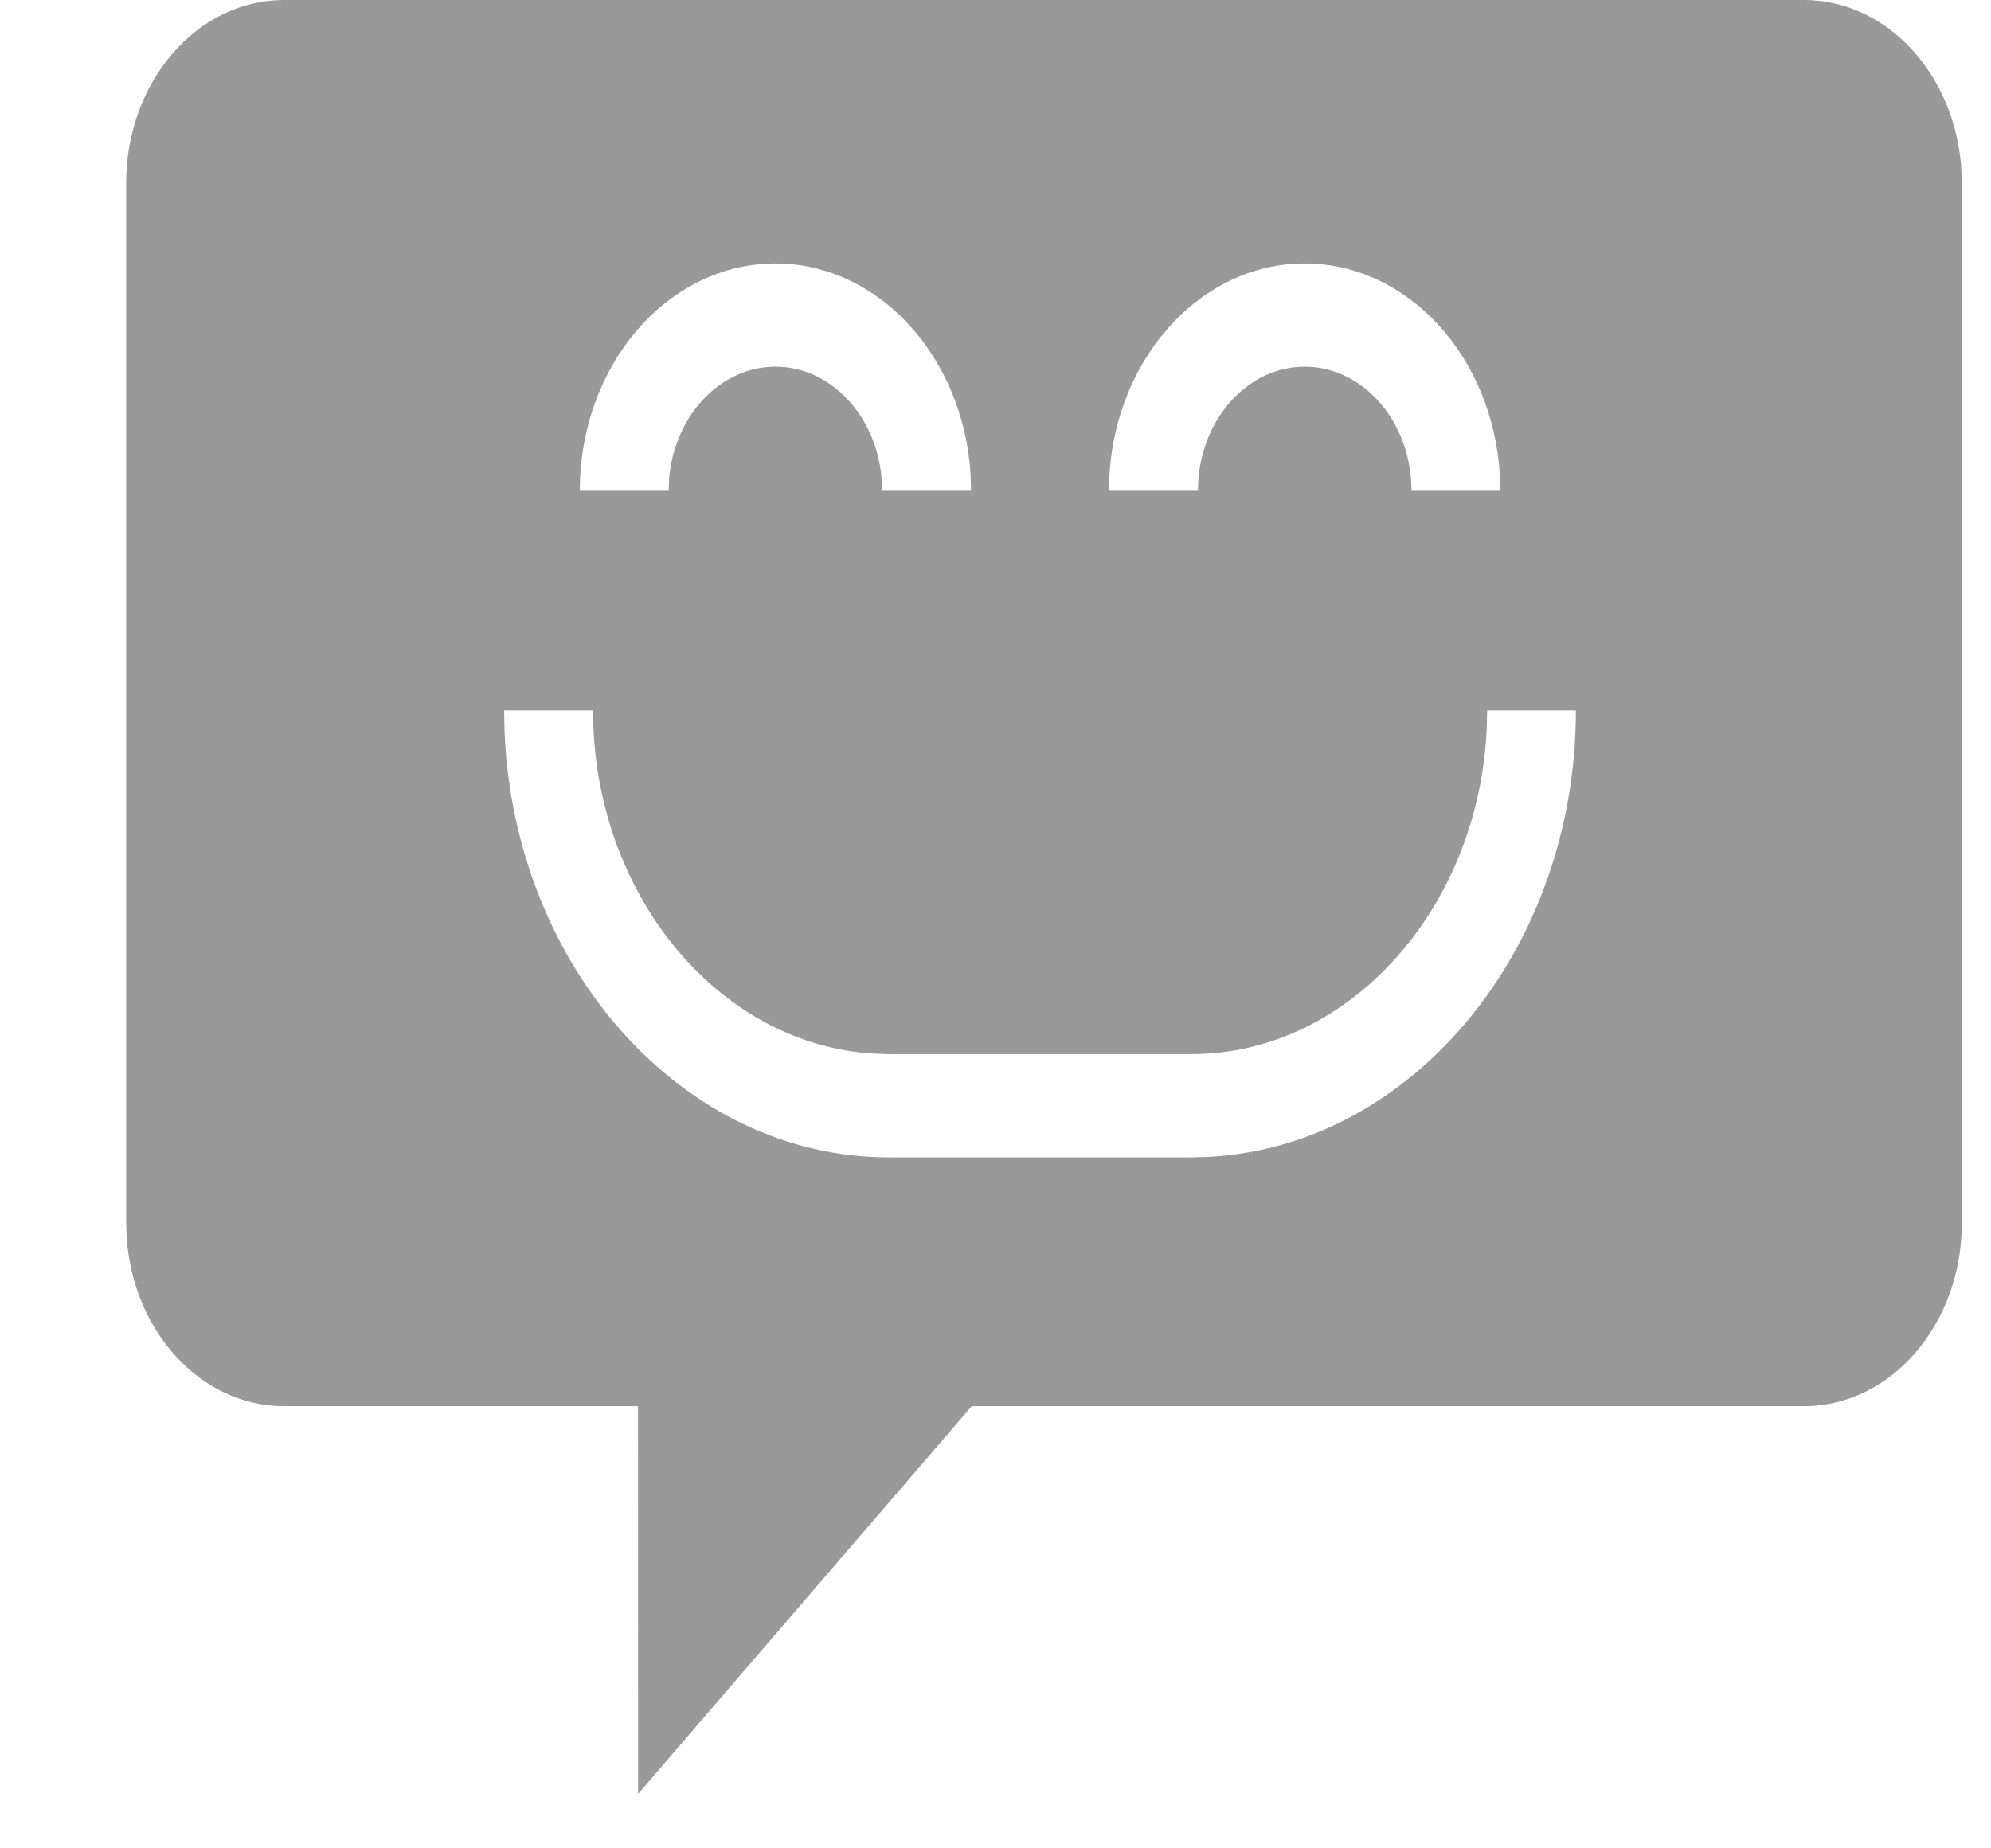 <svg width="14" height="13" viewBox="0 0 14 13" fill="none" xmlns="http://www.w3.org/2000/svg">
<path d="M12.685 0C13.298 0 13.795 0.577 13.795 1.29V8.601C13.795 9.313 13.298 9.89 12.685 9.89L6.833 9.89L4.487 12.617L4.486 9.89L1.997 9.89C1.415 9.89 0.937 9.369 0.891 8.706L0.887 8.601V1.29C0.887 0.577 1.384 1.27536e-05 1.997 1.27536e-05L12.685 0ZM4.17 4.997H3.545L3.548 5.148C3.617 6.808 4.805 8.14 6.25 8.14H8.377L8.507 8.136C9.935 8.056 11.081 6.675 11.081 4.997H10.457L10.454 5.129C10.394 6.397 9.482 7.414 8.377 7.414H6.25L6.136 7.41C5.045 7.341 4.17 6.281 4.17 4.997V4.997ZM5.453 1.853C4.693 1.853 4.077 2.57 4.077 3.452H4.702L4.705 3.363C4.744 2.923 5.064 2.579 5.453 2.579C5.867 2.579 6.203 2.97 6.203 3.452H6.828L6.825 3.338C6.774 2.509 6.179 1.853 5.453 1.853L5.453 1.853ZM9.174 1.853C8.415 1.853 7.798 2.57 7.798 3.452H8.423L8.427 3.363C8.466 2.923 8.786 2.579 9.174 2.579C9.589 2.579 9.925 2.97 9.925 3.452H10.55L10.546 3.338C10.496 2.509 9.901 1.853 9.174 1.853L9.174 1.853Z" fill="#999999"/>
</svg>
